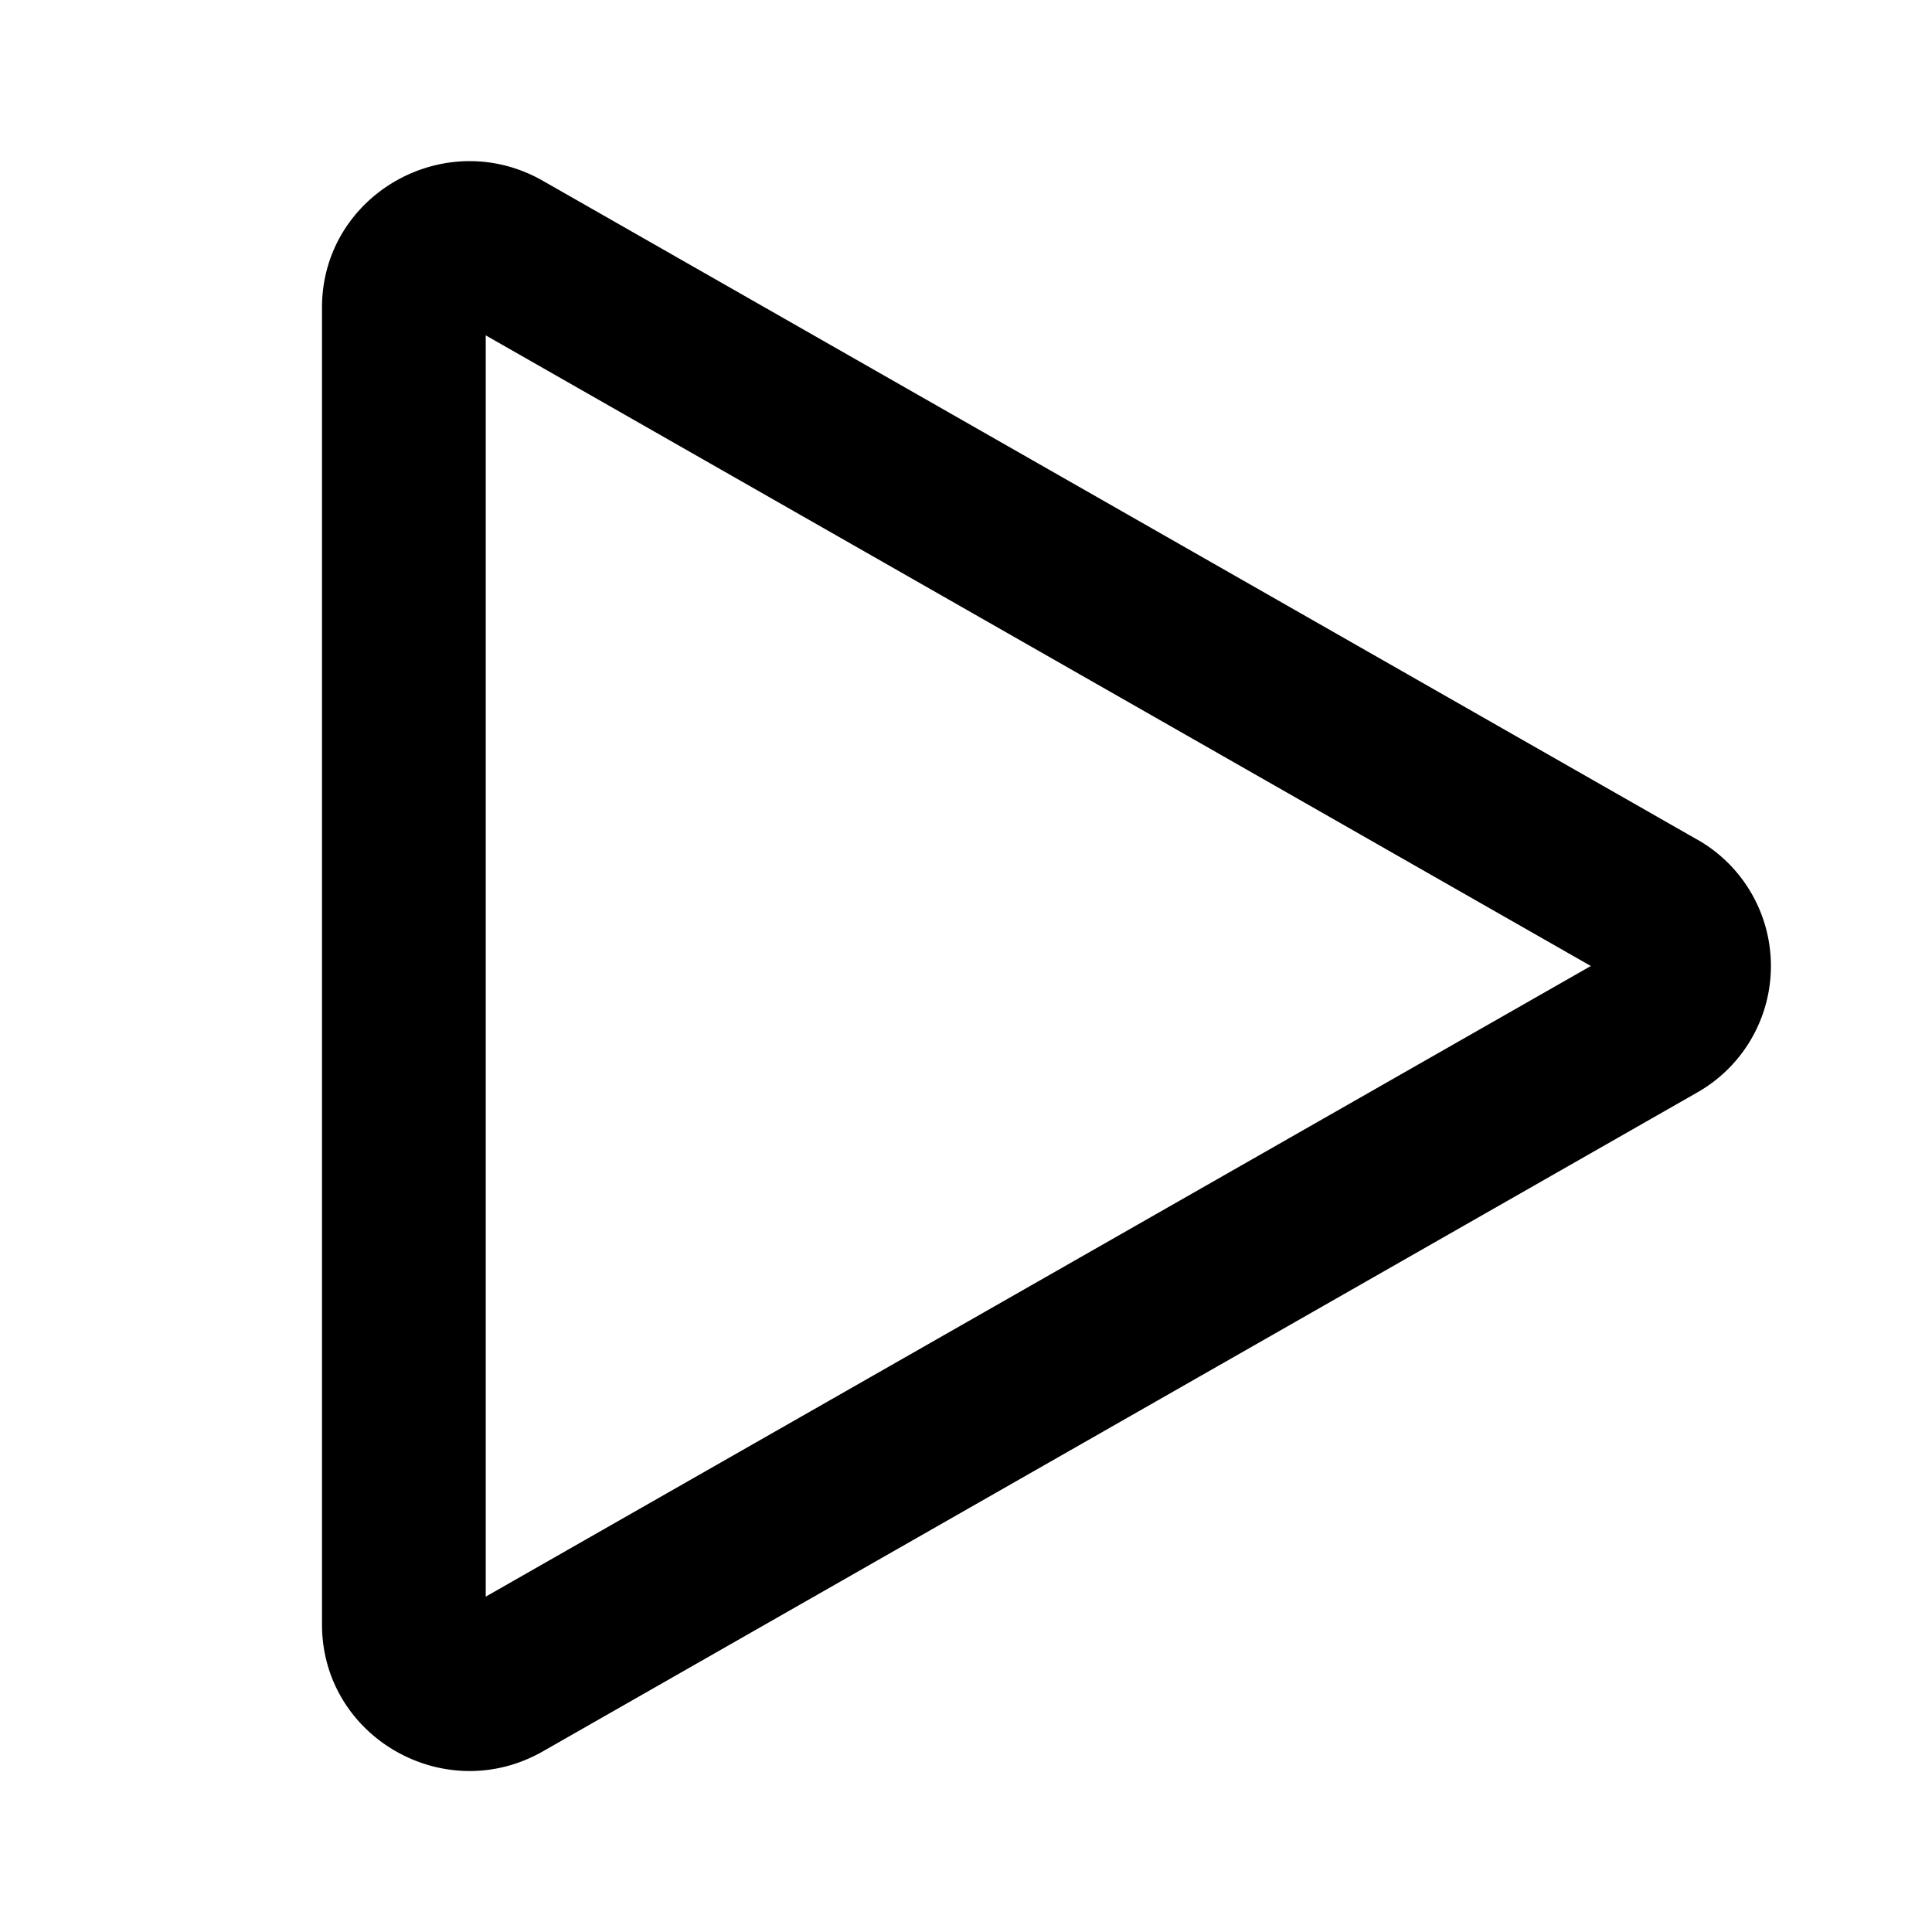 <svg xmlns="http://www.w3.org/2000/svg" xmlns:xlink="http://www.w3.org/1999/xlink" width="1em" height="1em" preserveAspectRatio="xMidYMid meet" viewBox="0 0 12 12" style="-ms-transform: rotate(360deg); -webkit-transform: rotate(360deg); transform: rotate(360deg);"><path fill="currentColor" d="M10.541 5.214a.903.903 0 0 1 0 1.572l-7.169 4.092C2.762 11.226 2 10.789 2 10.09V1.91c0-.698.762-1.135 1.372-.787l7.17 4.092ZM9.881 6L3.017 2.083v7.834L9.881 6Z"/></svg>
